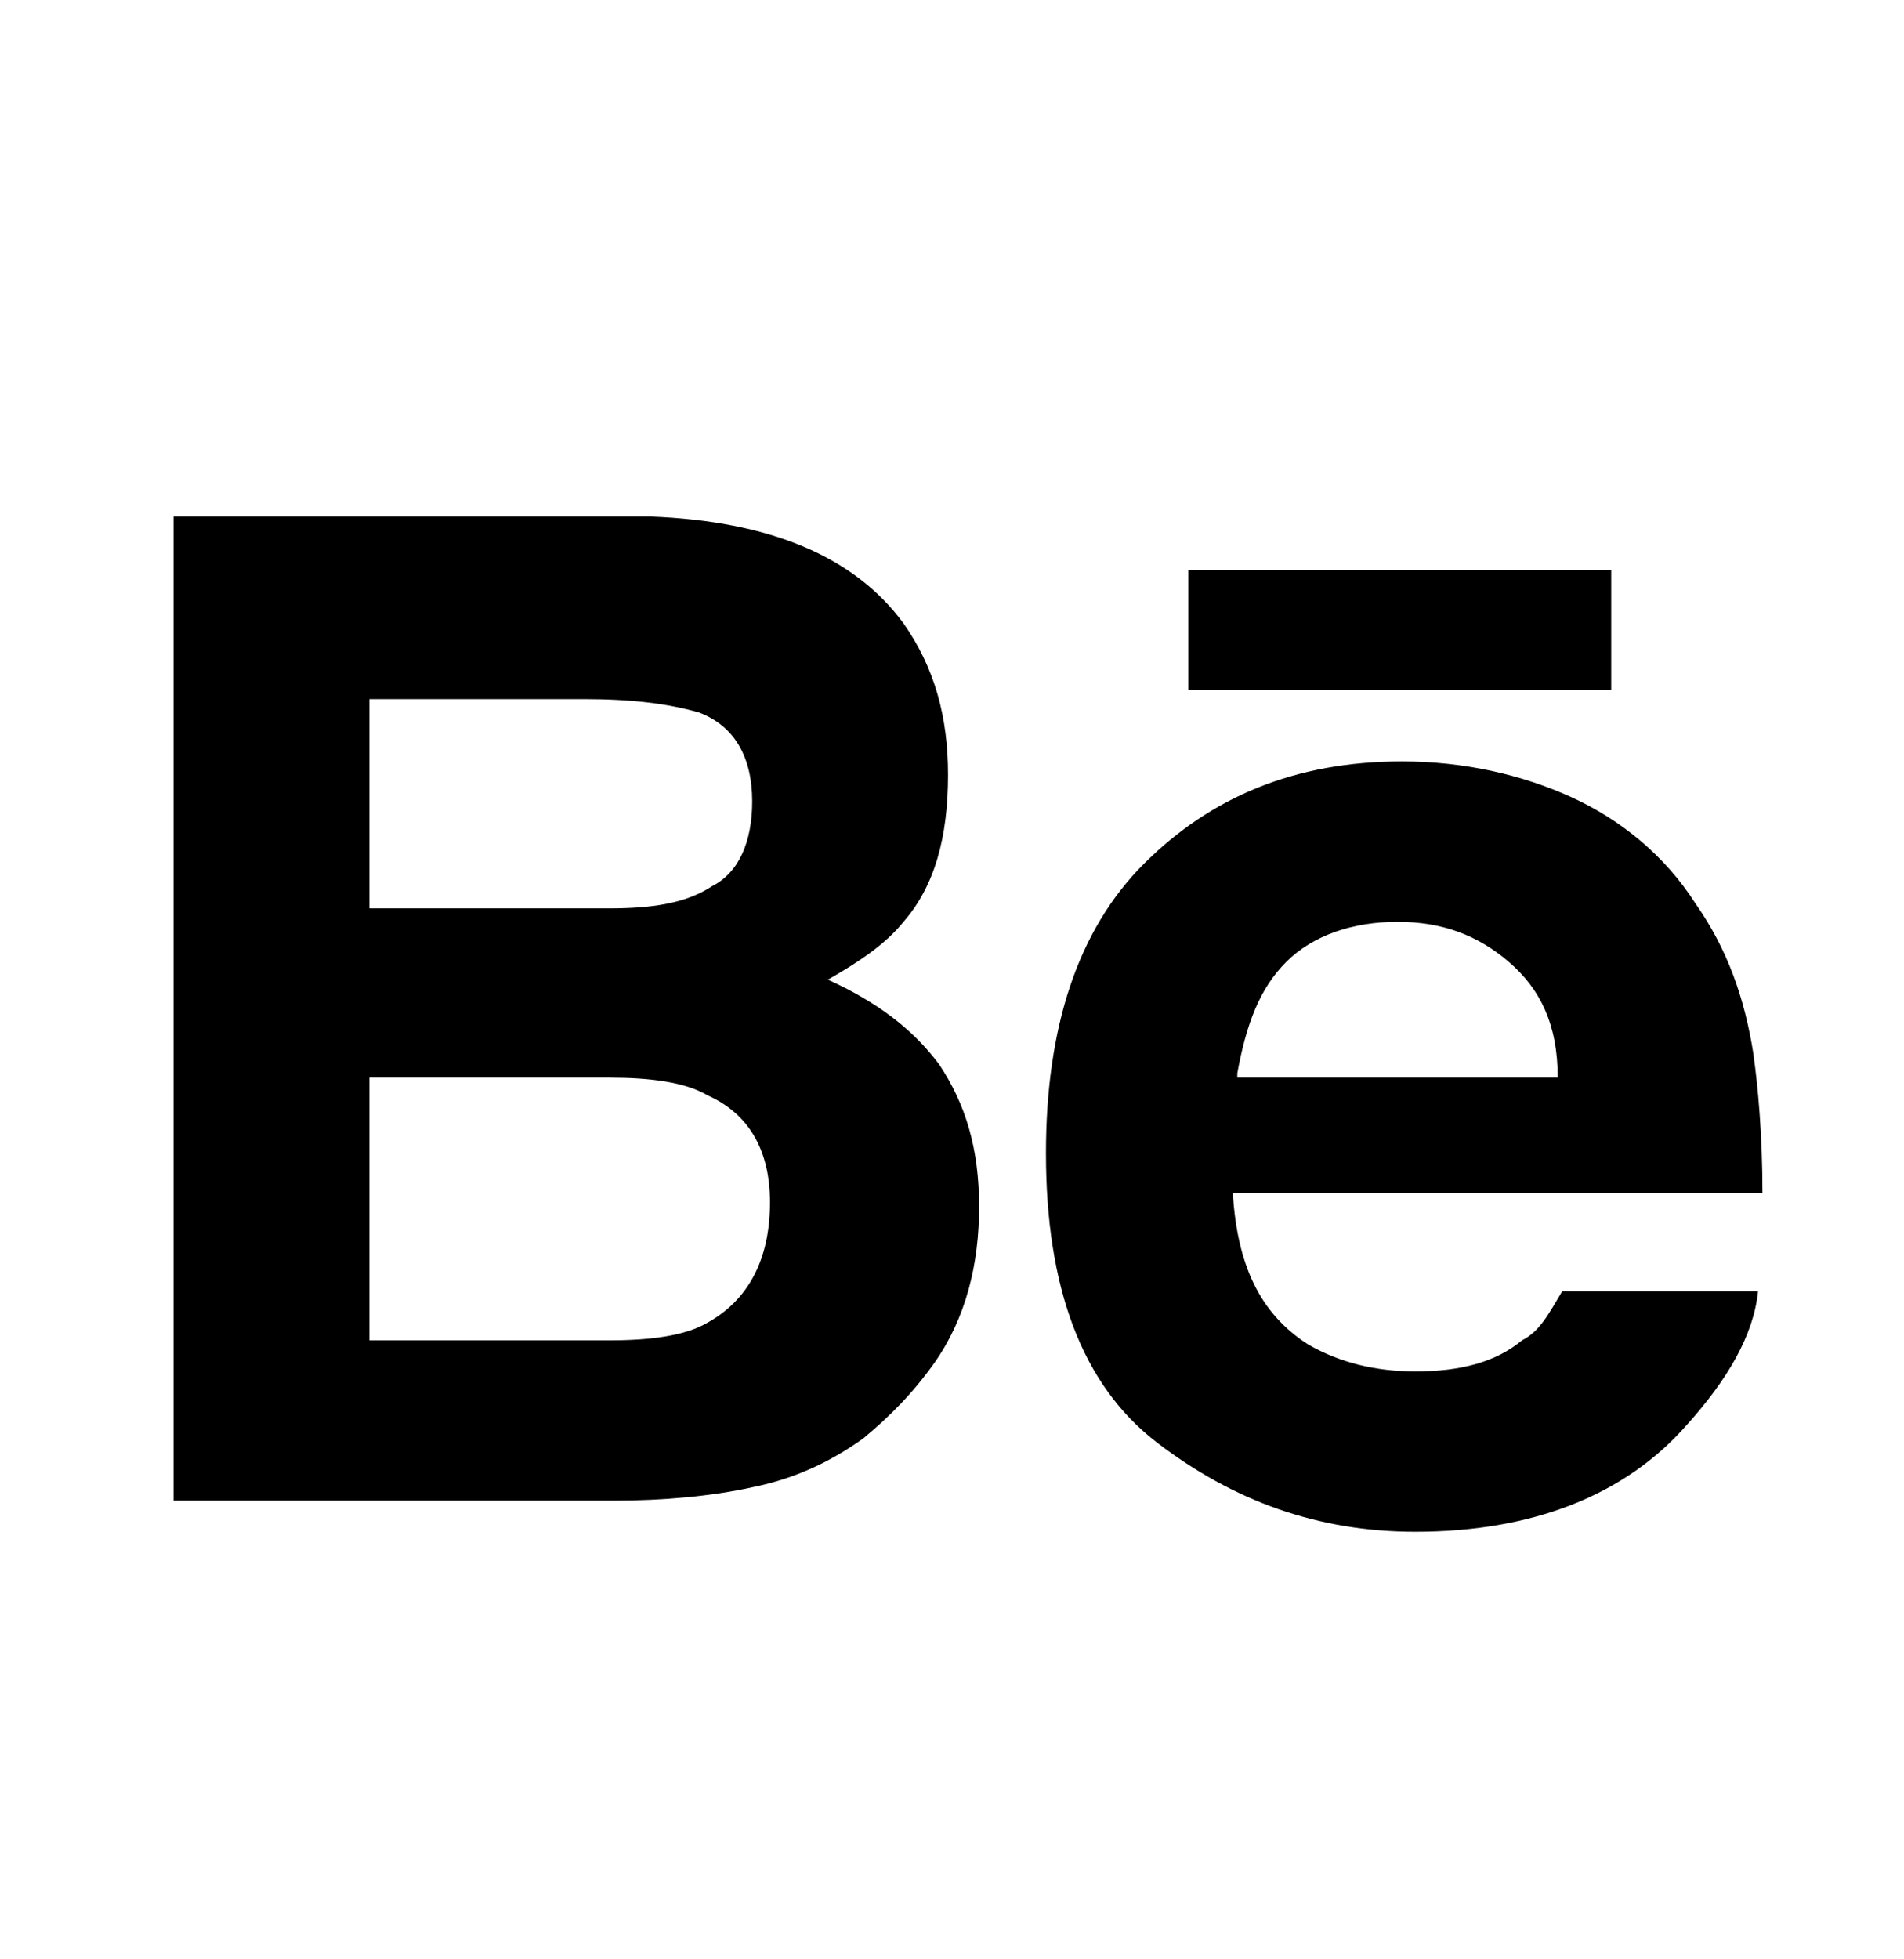 <?xml version="1.0" encoding="utf-8"?>
<!-- Generated by IcoMoon.io -->
<!DOCTYPE svg PUBLIC "-//W3C//DTD SVG 1.1//EN" "http://www.w3.org/Graphics/SVG/1.1/DTD/svg11.dtd">
<svg version="1.1" xmlns="http://www.w3.org/2000/svg" xmlns:xlink="http://www.w3.org/1999/xlink" width="35" height="36" viewBox="0 0 35 36">
<g>
</g>
	<path d="M21.845 10.473h7.773v2.209h-7.773v-2.209z" fill="#000000" />
	<path d="M32.236 19.391c-0.164-1.064-0.491-1.964-1.064-2.782-0.573-0.9-1.391-1.555-2.291-1.964-0.9-0.409-1.964-0.655-3.109-0.655-1.964 0-3.518 0.655-4.745 1.882-1.227 1.227-1.8 3.027-1.8 5.318 0 2.455 0.655 4.255 2.045 5.318 1.391 1.064 2.945 1.636 4.745 1.636 2.127 0 3.845-0.655 4.991-1.964 0.736-0.818 1.227-1.636 1.309-2.455h-3.6c-0.245 0.409-0.409 0.736-0.736 0.9-0.491 0.409-1.145 0.573-1.964 0.573-0.736 0-1.391-0.164-1.964-0.491-0.9-0.573-1.309-1.473-1.391-2.782h9.736c0-1.064-0.082-1.964-0.164-2.536zM22.745 19.718c0.164-0.9 0.409-1.555 0.9-2.045s1.227-0.736 2.045-0.736c0.818 0 1.473 0.245 2.045 0.736 0.573 0.491 0.9 1.145 0.9 2.127h-5.891z" fill="#000000" />
	<path d="M15.218 18c0.573-0.327 1.064-0.655 1.391-1.064 0.573-0.655 0.818-1.555 0.818-2.7 0-1.064-0.245-1.964-0.818-2.782-0.9-1.227-2.455-1.882-4.664-1.964h-8.755v18.082h8.1c0.9 0 1.8-0.082 2.536-0.245 0.818-0.164 1.473-0.491 2.045-0.9 0.491-0.409 0.9-0.818 1.309-1.391 0.573-0.818 0.818-1.8 0.818-2.864 0-1.064-0.245-1.882-0.736-2.618-0.491-0.655-1.145-1.145-2.045-1.555zM6.791 12.845h3.927c0.9 0 1.555 0.082 2.127 0.245 0.655 0.245 0.982 0.818 0.982 1.636 0 0.736-0.245 1.309-0.736 1.555-0.491 0.327-1.145 0.409-1.882 0.409h-4.418v-3.845zM13.009 24.3c-0.409 0.245-1.064 0.327-1.8 0.327h-4.418v-4.827h4.418c0.736 0 1.391 0.082 1.8 0.327 0.736 0.327 1.145 0.982 1.145 1.964 0 1.064-0.409 1.8-1.145 2.209z" fill="#000000" />
</svg>
